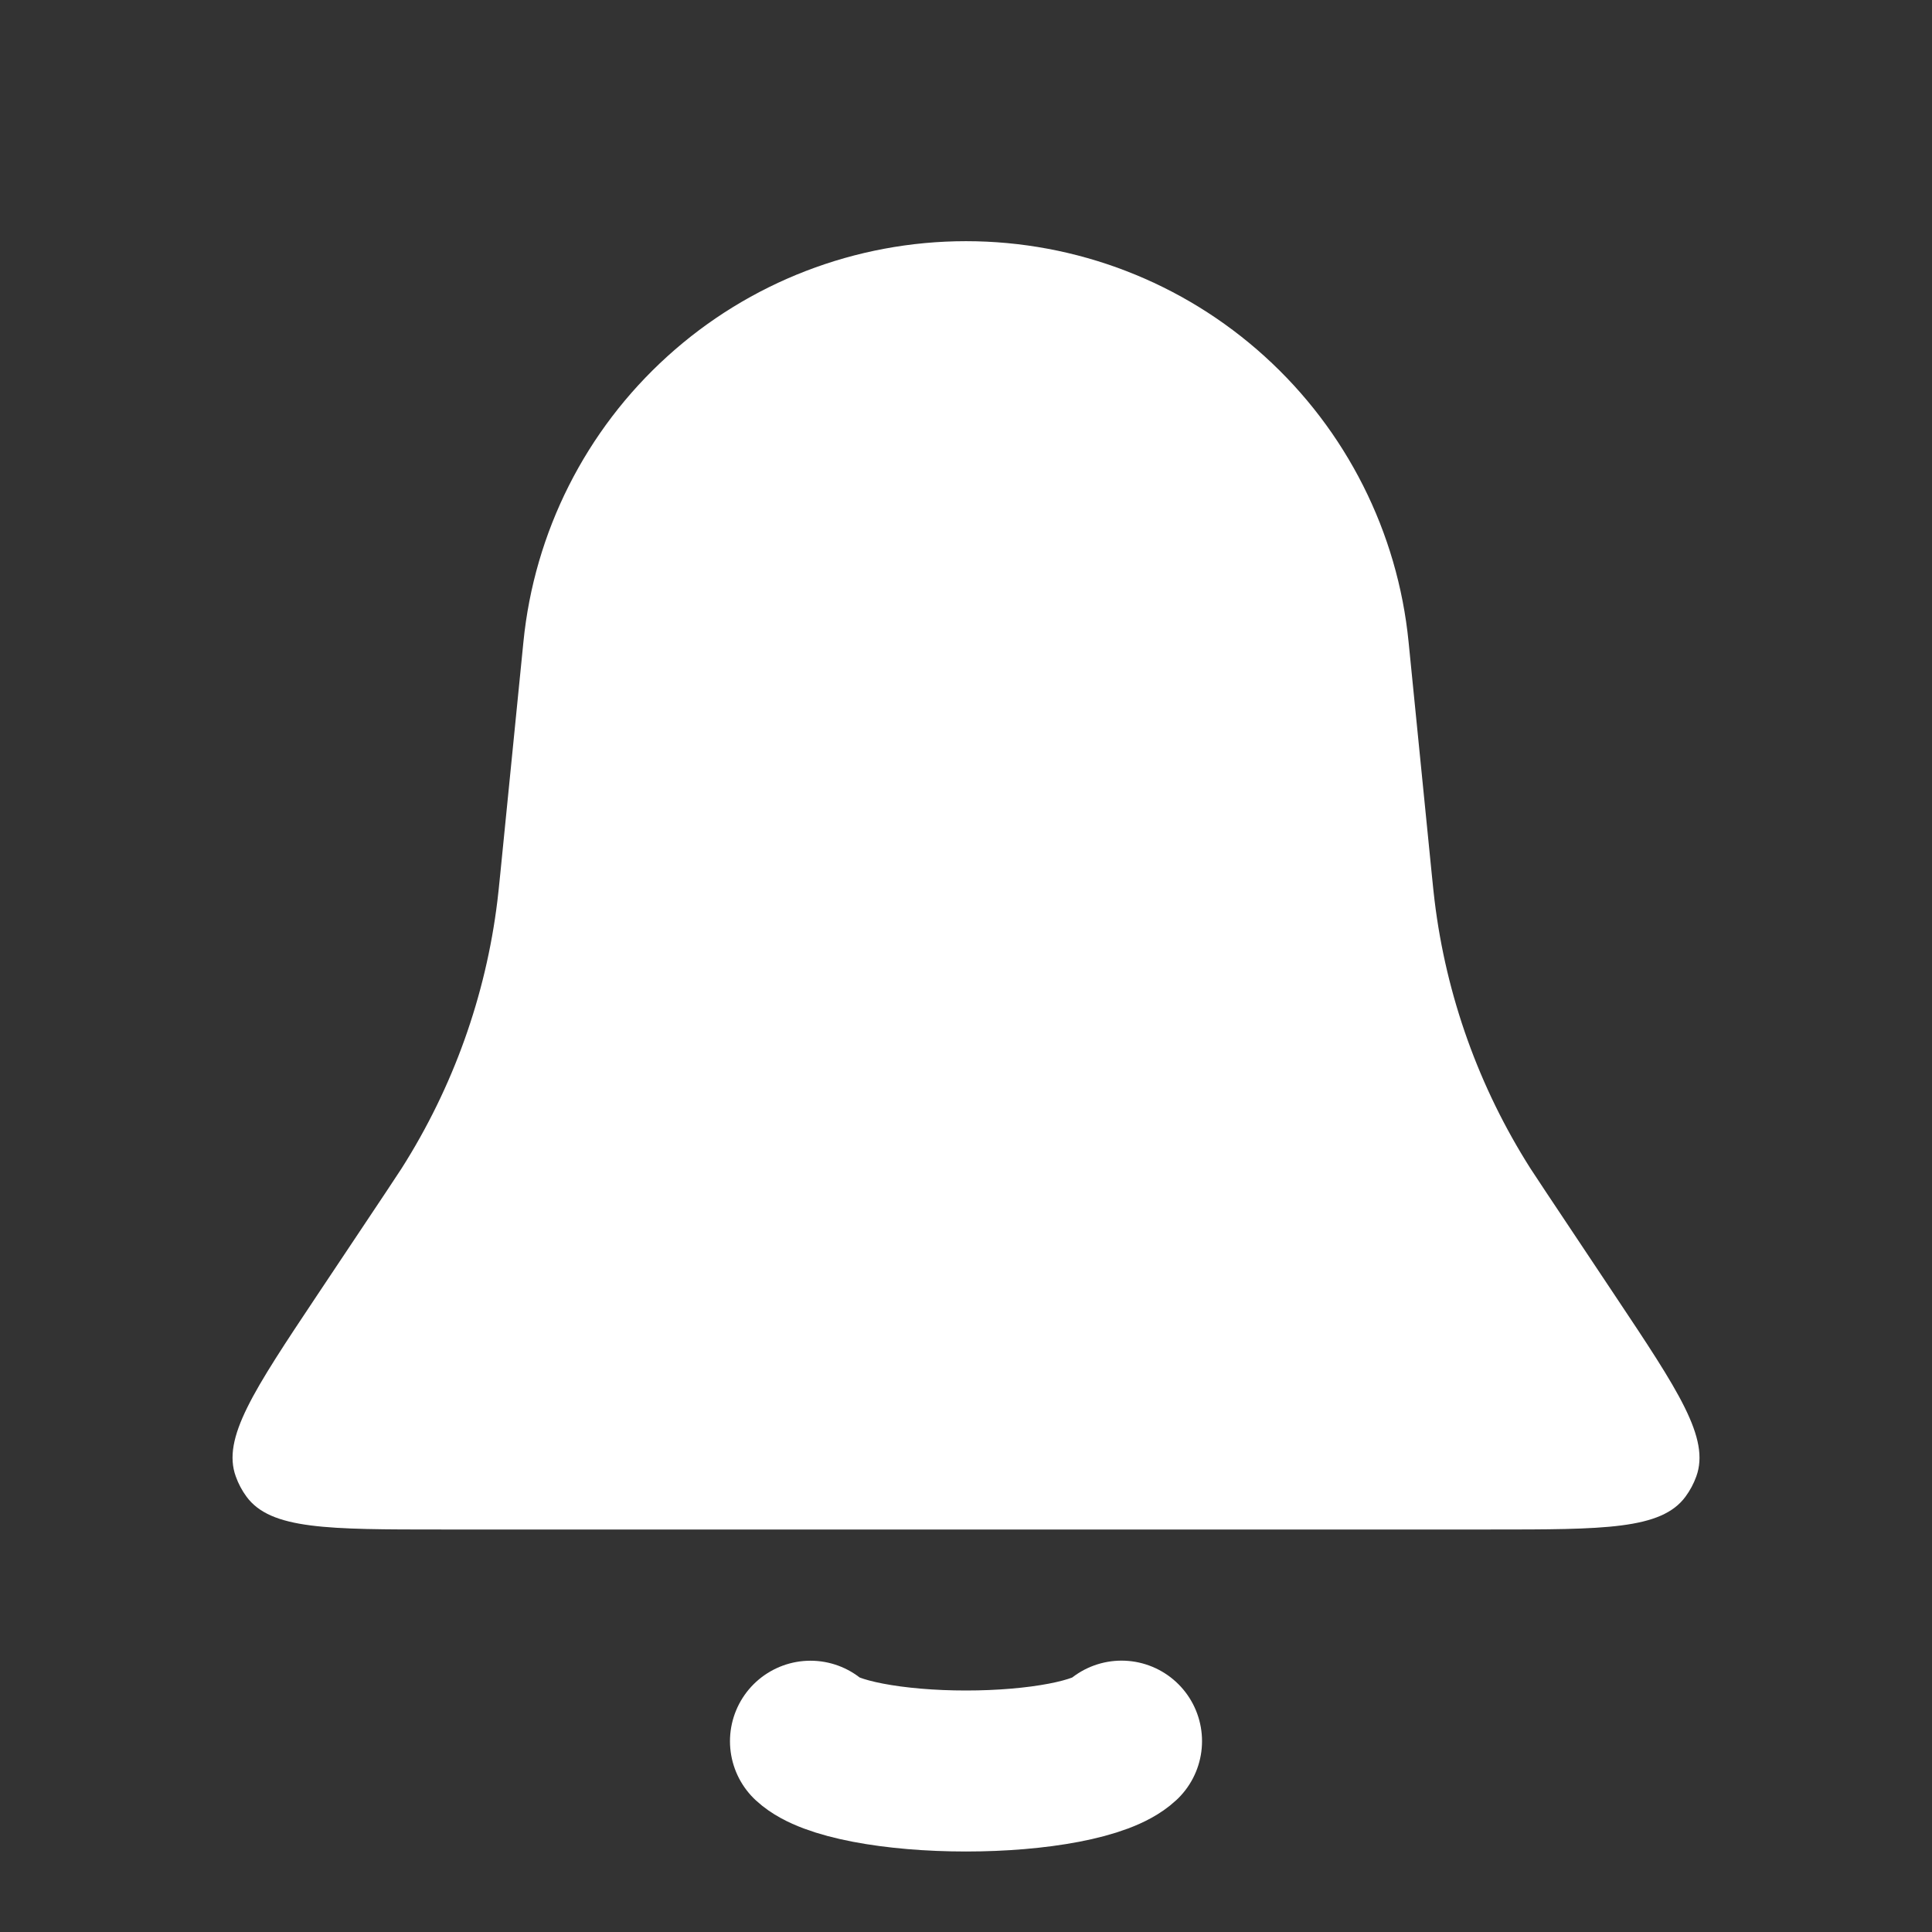 <svg width="24" height="24" viewBox="0 0 24 24" fill="none" xmlns="http://www.w3.org/2000/svg">
<rect x="0" y="0" width="24" height="24" fill="#333333" stroke="none"/>
<path d="M6.502 7.975C6.637 6.611 7.275 5.346 8.291 4.426C9.307 3.505 10.629 2.996 12 2.996C13.371 2.996 14.693 3.505 15.709 4.426C16.725 5.346 17.363 6.611 17.498 7.975L17.784 10.841C17.802 11.016 17.81 11.103 17.821 11.189C17.965 12.372 18.372 13.508 19.011 14.514L19.203 14.805L20.064 16.097C20.851 17.277 21.244 17.866 21.072 18.341C21.039 18.432 20.994 18.516 20.937 18.593C20.637 19 19.928 19 18.511 19H5.489C4.072 19 3.363 19 3.063 18.593C3.006 18.516 2.961 18.431 2.929 18.341C2.756 17.866 3.149 17.276 3.935 16.097L4.797 14.805L4.989 14.514C5.628 13.508 6.035 12.372 6.179 11.189C6.189 11.103 6.199 11.016 6.216 10.841L6.502 7.975Z" fill="white"/>
<path d="M10.068 21.63C10.182 21.736 10.433 21.83 10.783 21.897C11.132 21.964 11.56 22 12 22C12.44 22 12.868 21.964 13.217 21.897C13.566 21.83 13.817 21.736 13.932 21.629" stroke="white" stroke-width="2" stroke-linecap="round"/>
</svg>
